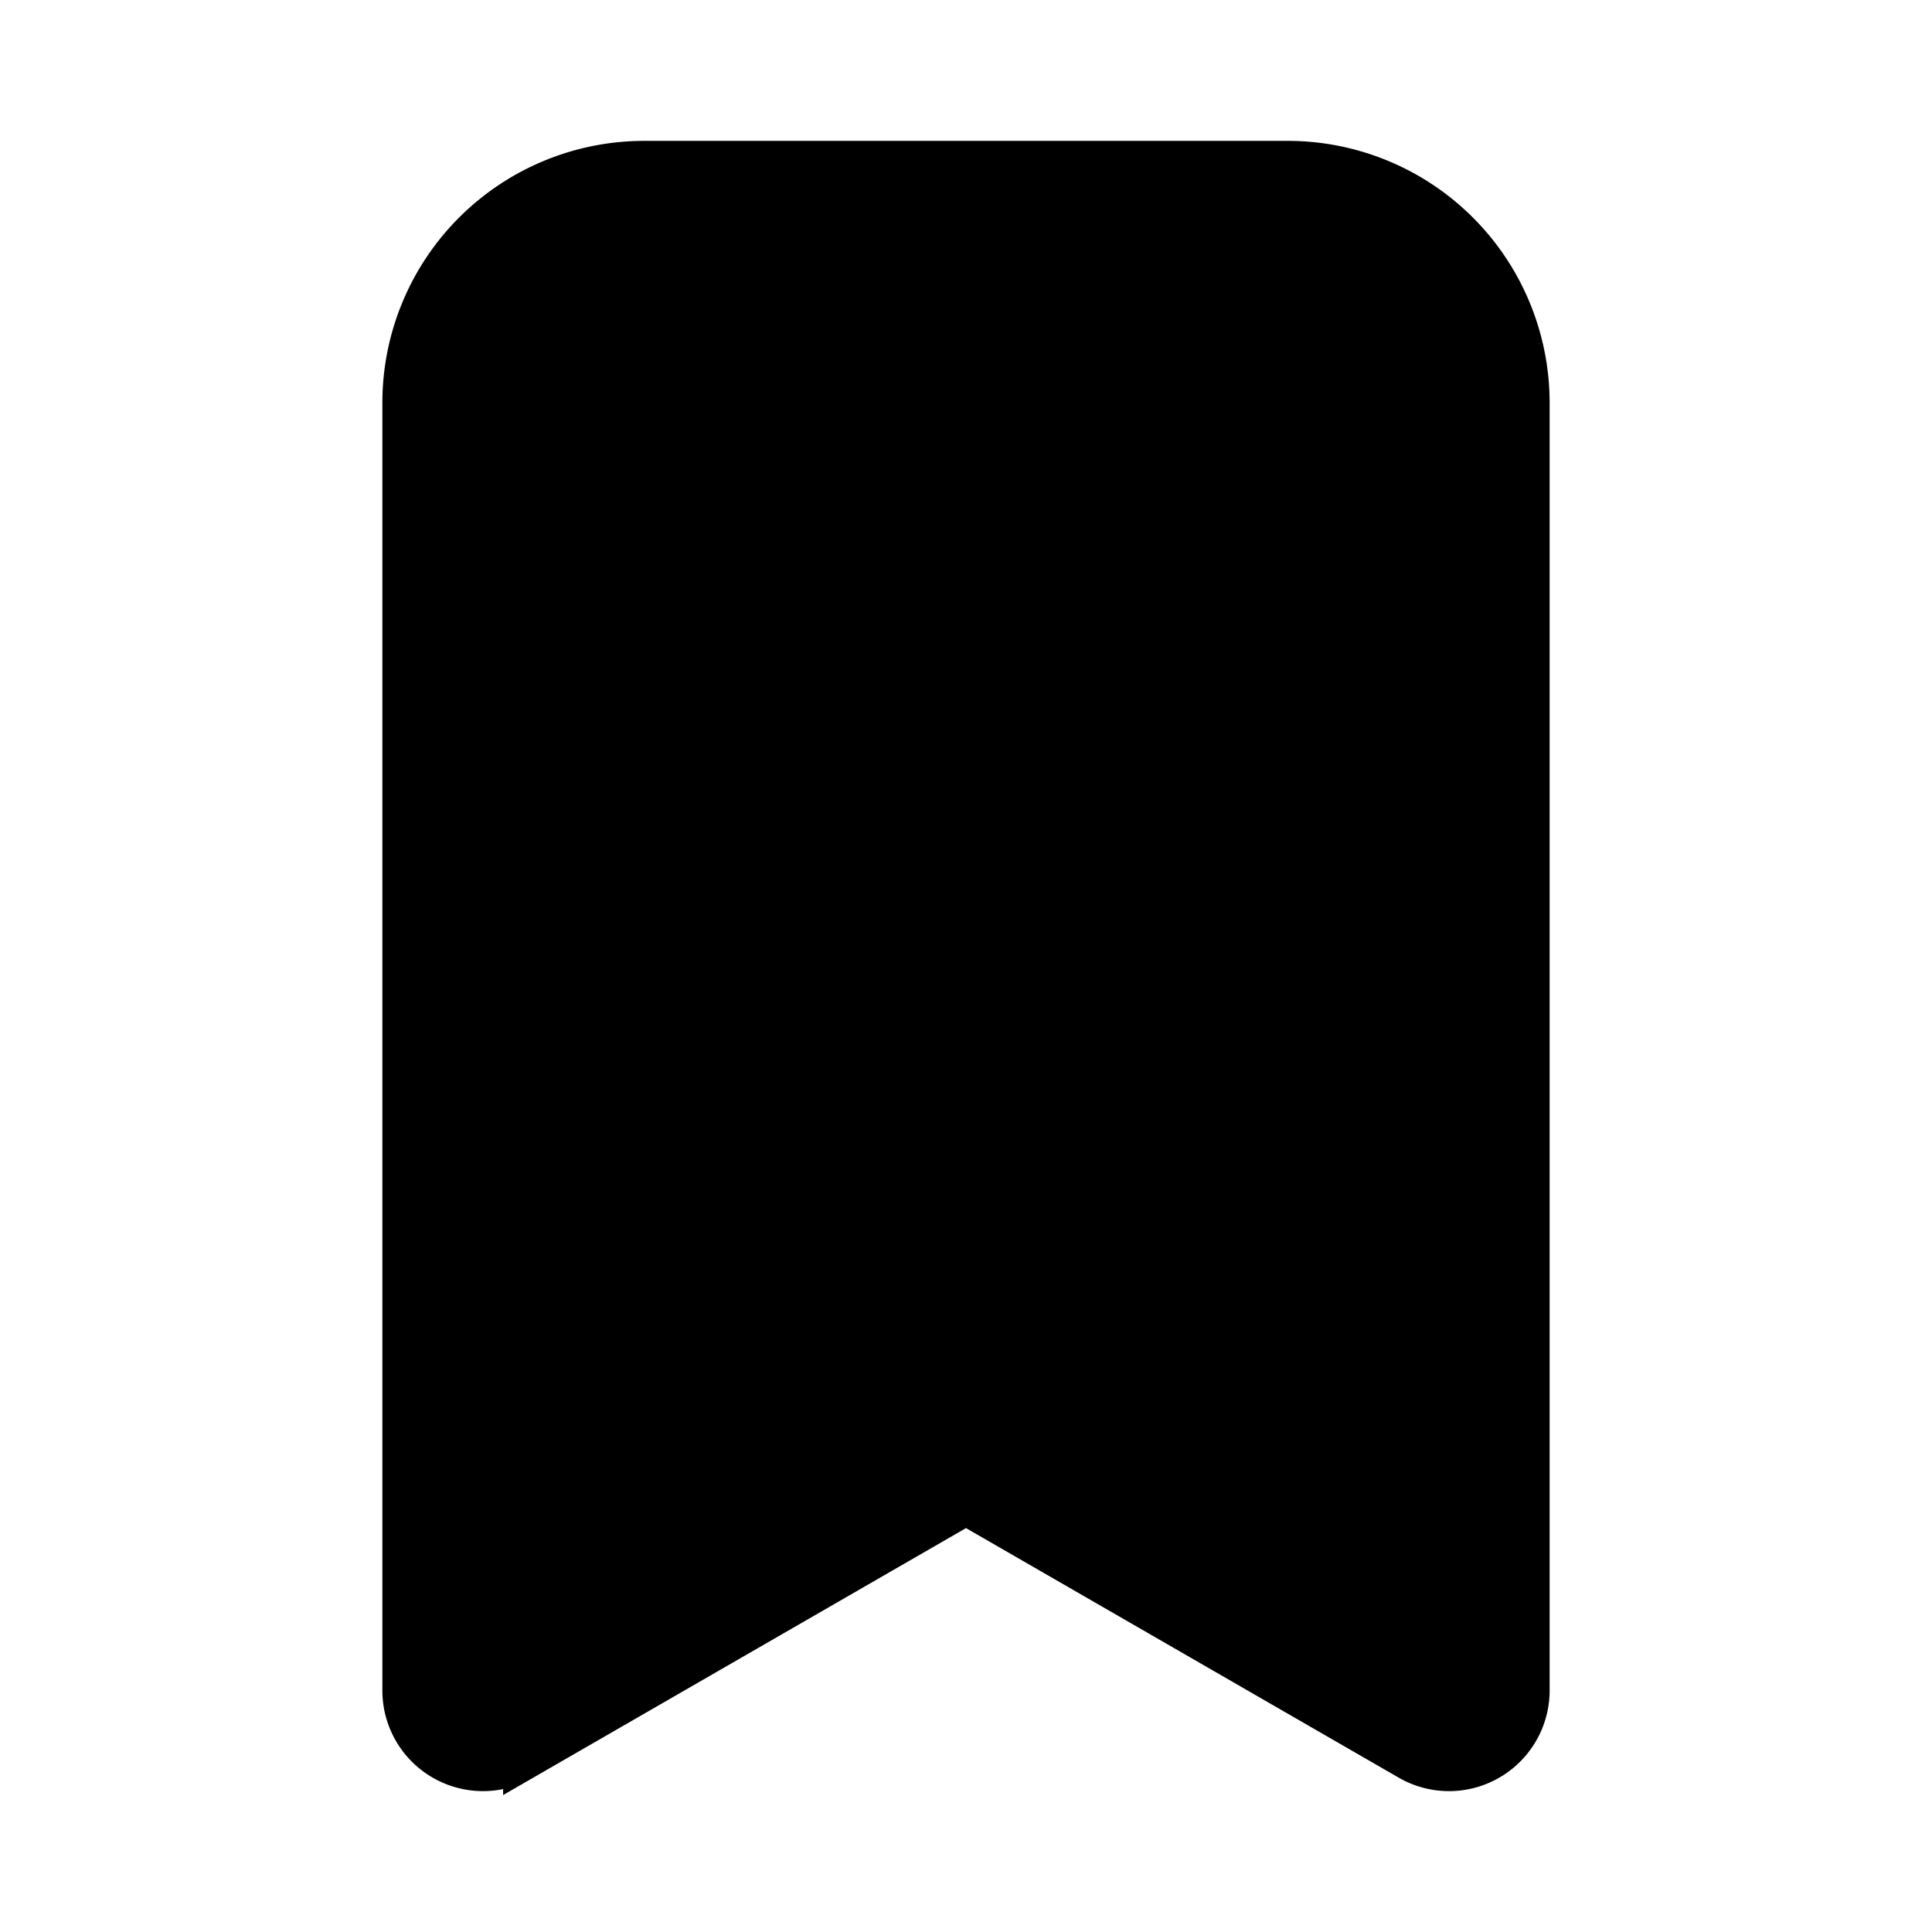 <svg xmlns="http://www.w3.org/2000/svg" width="24" height="24" viewBox="0 0 24 24"><path fill="currentColor" d="M18 22a1 1 0 0 1-.5-.134L12 18.694l-5.5 3.172A1 1 0 0 1 5 21V5a3.003 3.003 0 0 1 3-3h8a3.003 3.003 0 0 1 3 3v16a1 1 0 0 1-1 1" stroke-width="0.5" stroke="currentColor"/></svg>